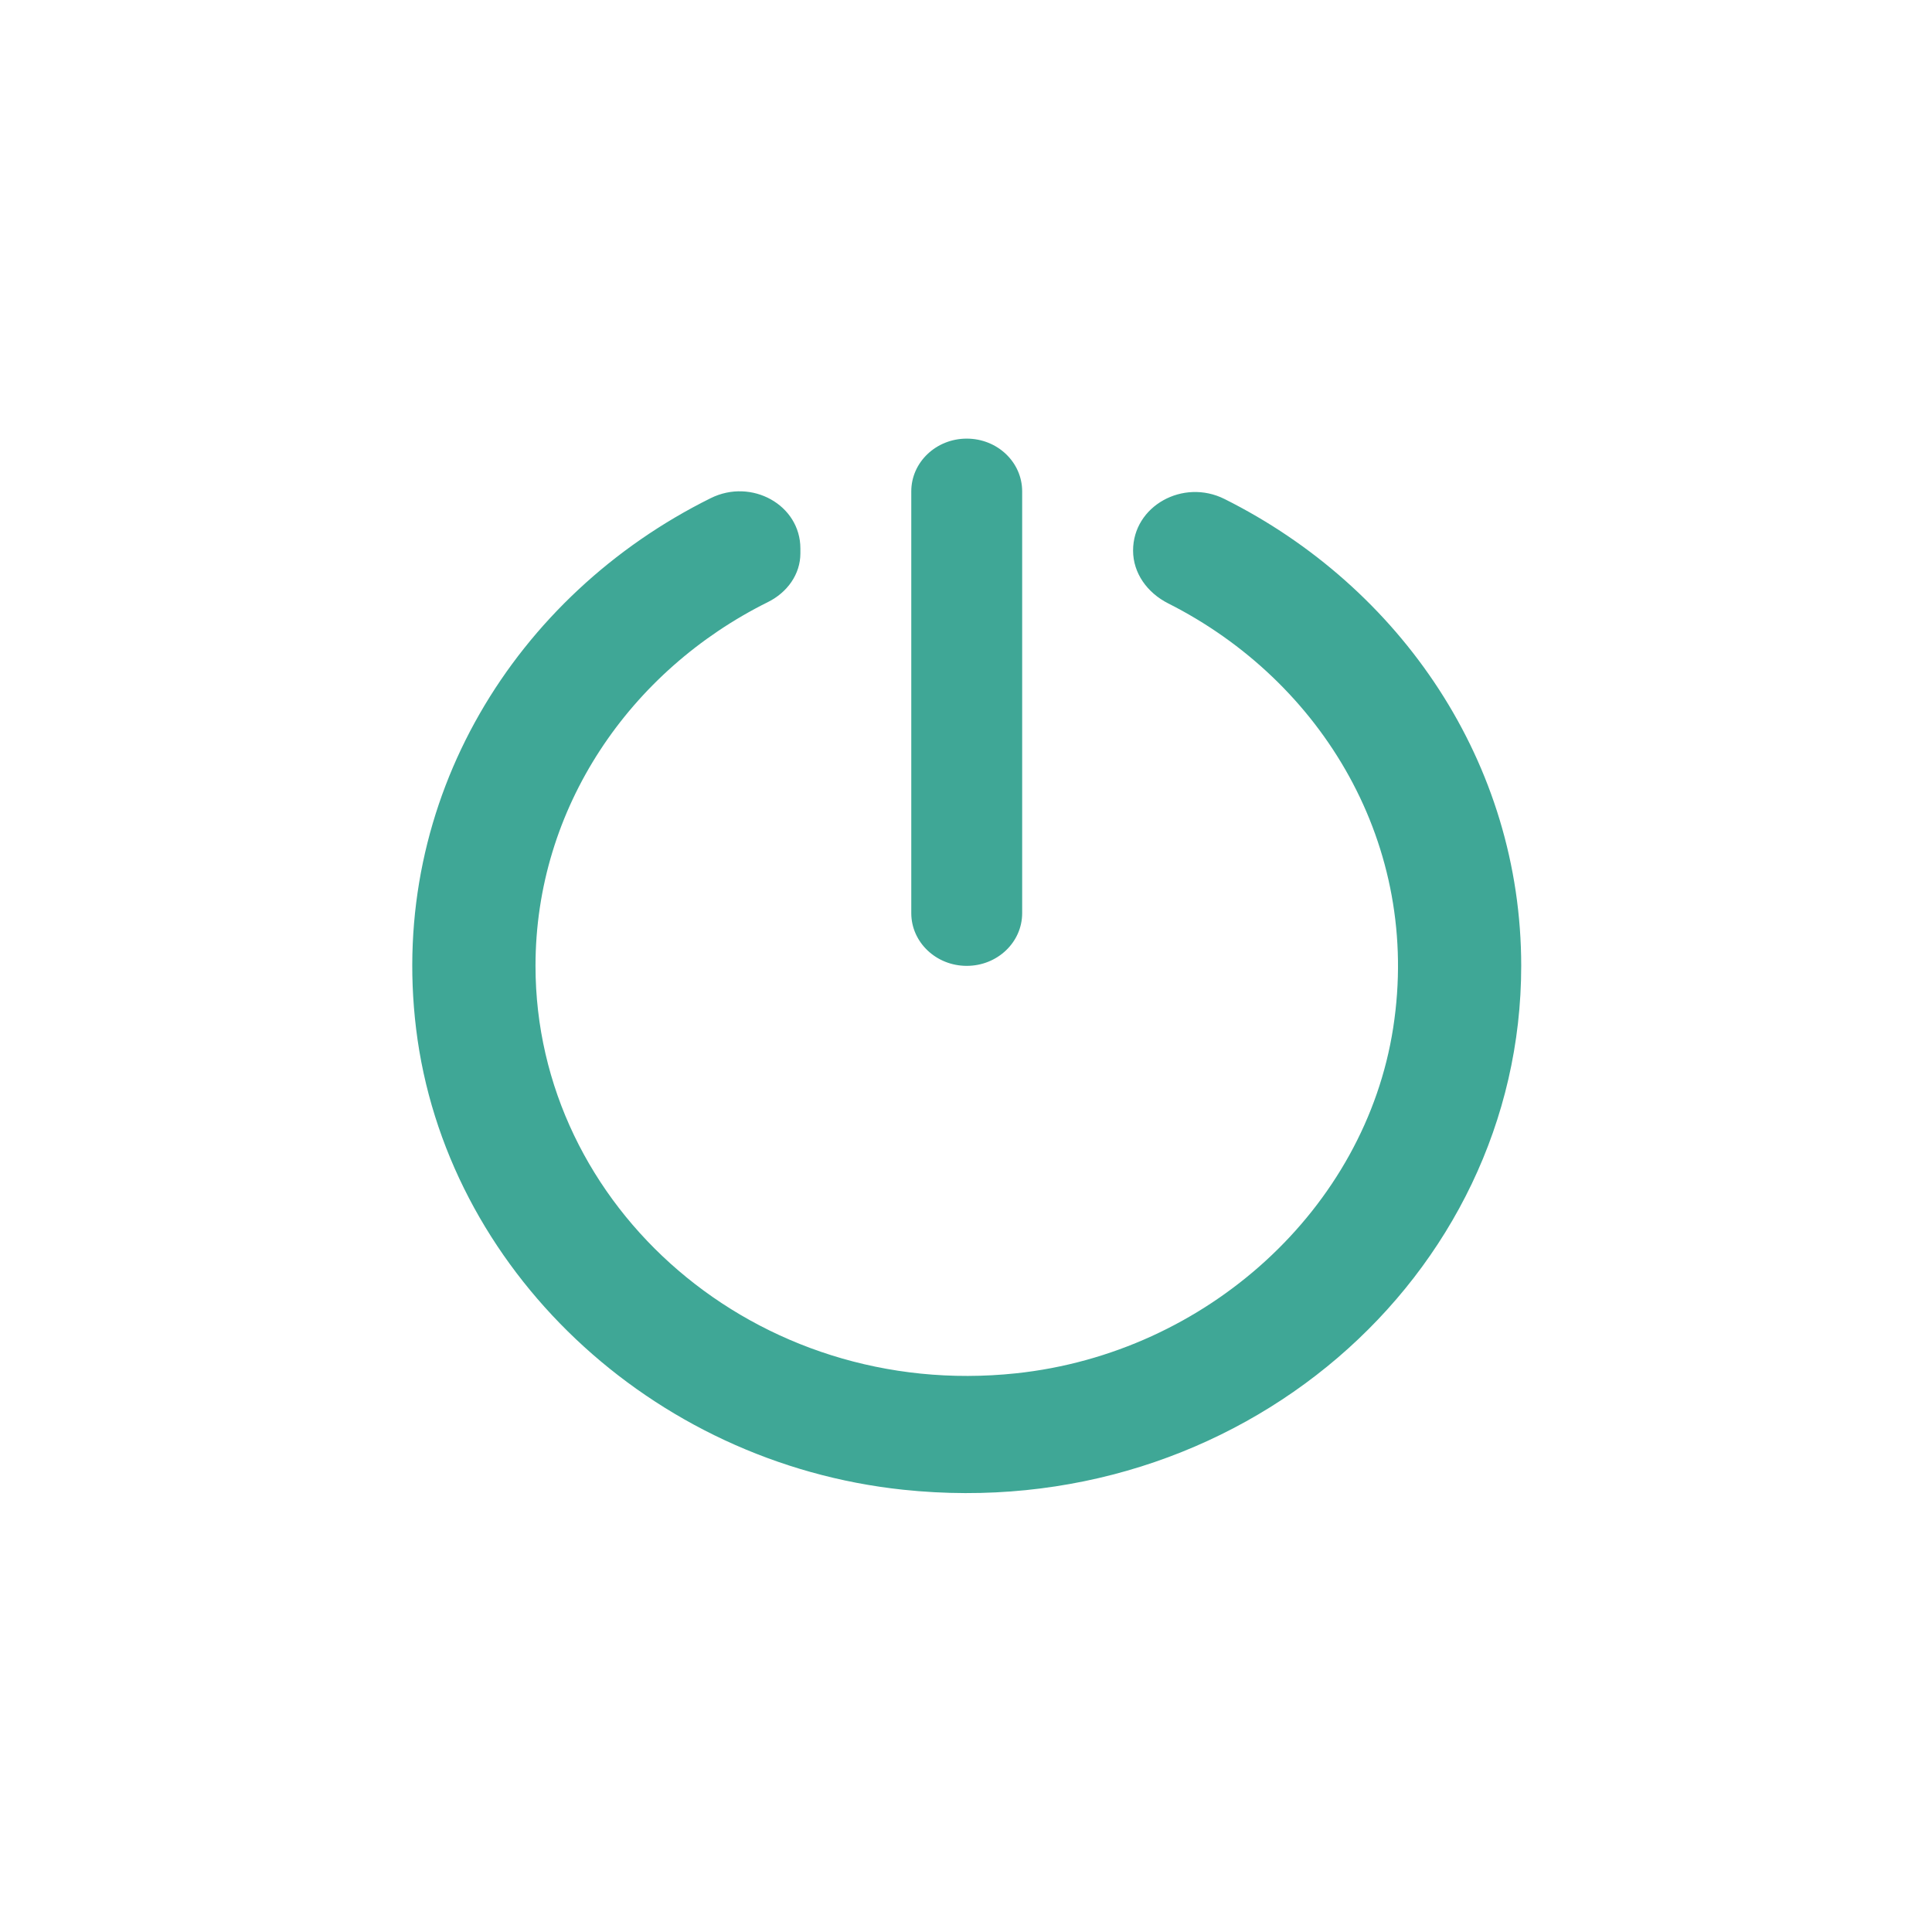 <svg xmlns="http://www.w3.org/2000/svg" xmlns:xlink="http://www.w3.org/1999/xlink" width="500" zoomAndPan="magnify" viewBox="0 0 375 375" height="500" preserveAspectRatio="xMidYMid meet" version="1.0"><defs><clipPath id="8e9398c177"><path d="M 80.02 85.102 L 295.27 85.102 L 295.27 289.852 L 80.02 289.852 Z M 80.02 85.102 " clip-rule="nonzero"/></clipPath></defs><rect x="-37.5" width="450" fill="#ffffff" y="-37.5" height="450" fill-opacity="1"/><rect x="-37.5" width="450" fill="#ffffff" y="-37.5" height="450" fill-opacity="1"/><g clip-path="url(#8e9398c177)"><path fill="#3fa796" d="M 237.676 96.855 C 229.637 92.832 219.93 98.215 219.93 106.863 C 219.93 111.254 222.684 115.07 226.766 117.129 C 256.695 132.234 275.906 164.102 270.418 199.488 C 264.992 234.57 234.285 262.621 197.223 266.559 C 146.797 271.914 103.941 234.355 103.941 187.473 C 103.941 156.812 122.262 130.164 149.035 116.871 C 152.816 115 155.355 111.457 155.355 107.406 L 155.355 106.465 C 155.355 97.992 145.863 92.762 137.953 96.691 C 100.023 115.492 75.355 155.145 80.762 199.664 C 86.422 246.238 126.309 283.98 175.309 289.156 C 240.27 296.023 295.266 247.852 295.266 187.473 C 295.266 148.125 271.922 113.977 237.676 96.855 M 176.879 177.242 L 176.879 95.371 C 176.879 89.711 181.703 85.137 187.641 85.137 C 193.594 85.137 198.402 89.711 198.402 95.371 L 198.402 177.242 C 198.402 182.891 193.594 187.473 187.641 187.473 C 181.703 187.473 176.879 182.891 176.879 177.242 " fill-opacity="1" fill-rule="evenodd"/></g></svg>